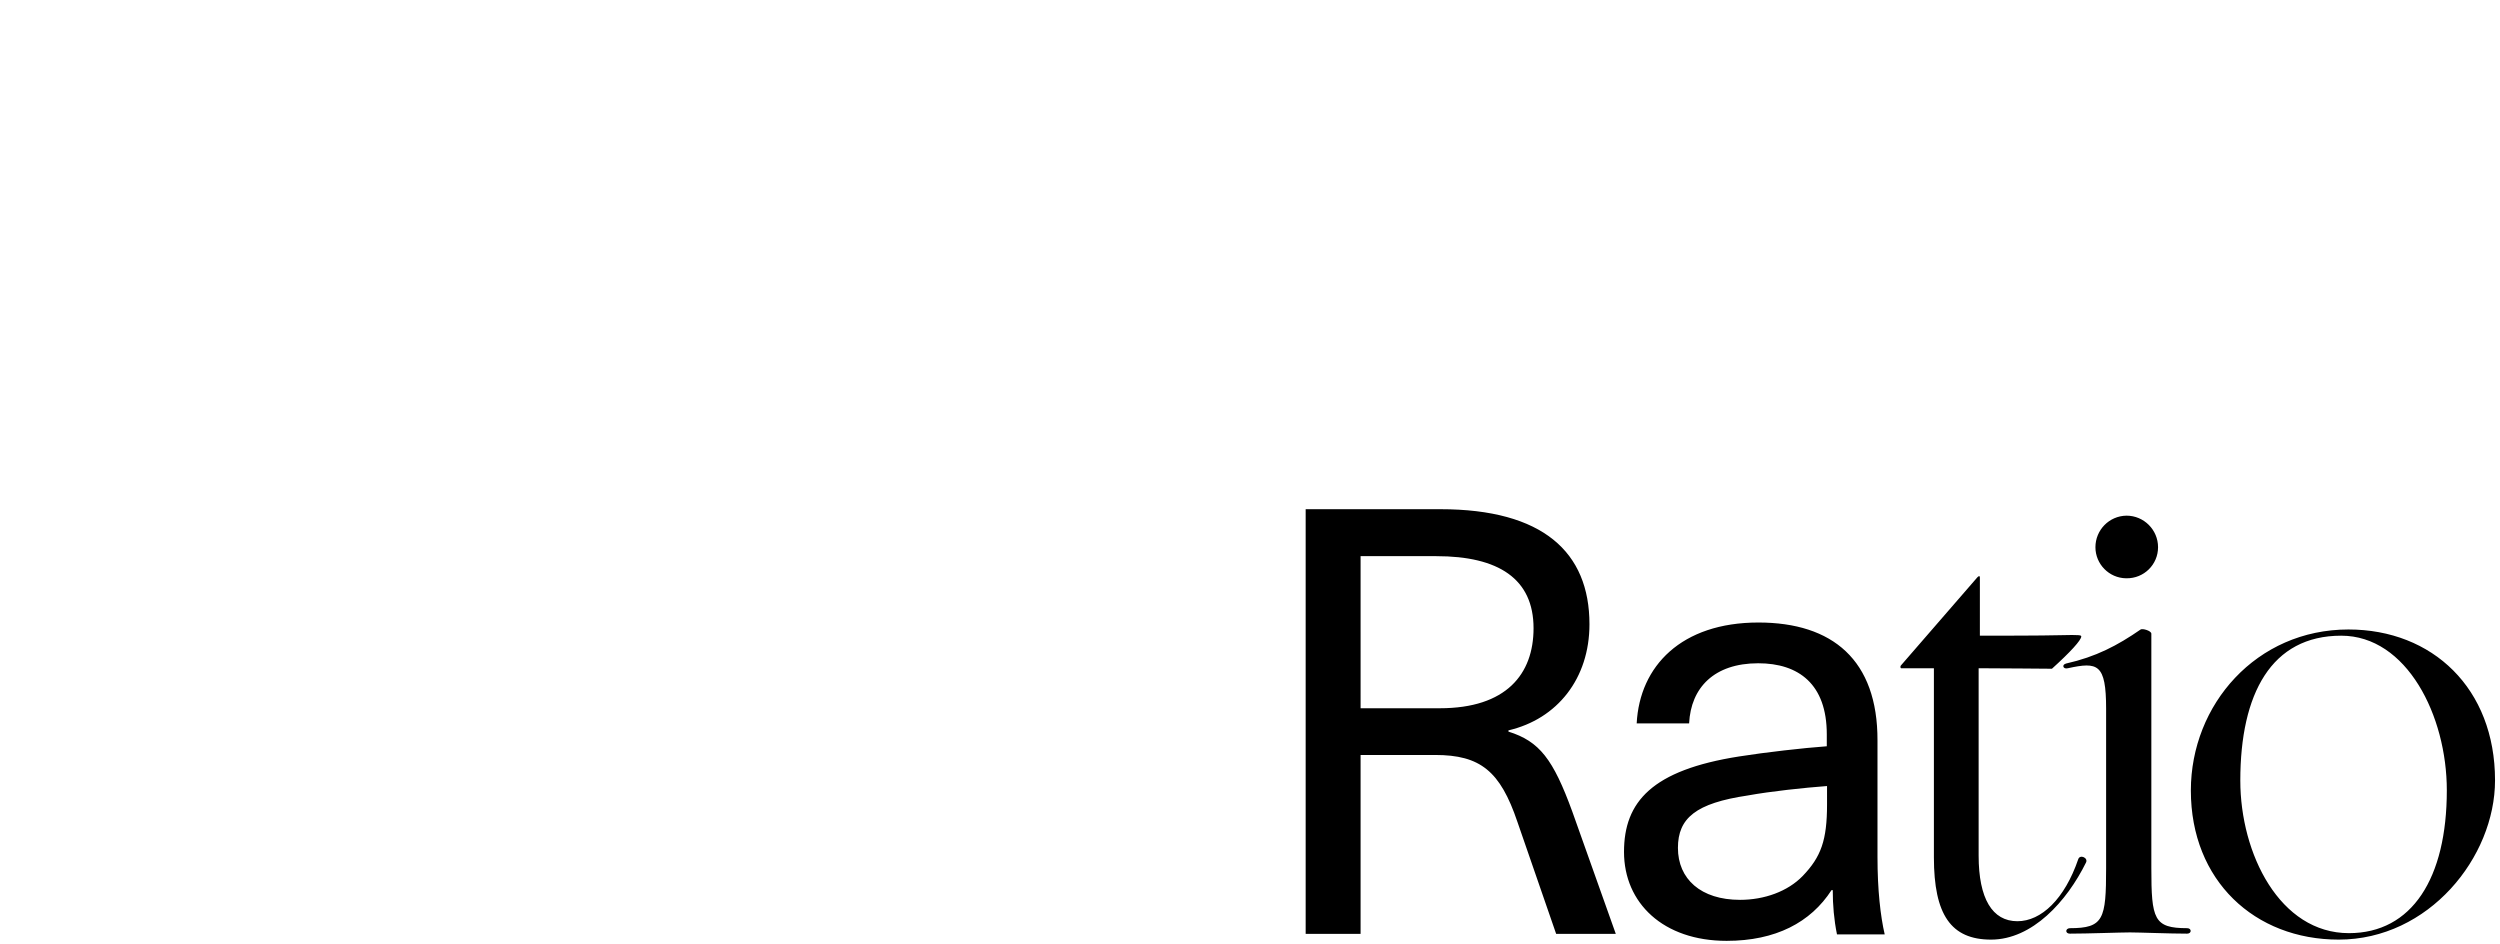 <!-- Generator: Adobe Illustrator 24.3.0, SVG Export Plug-In  -->
<svg version="1.1" xmlns="http://www.w3.org/2000/svg" xmlns:xlink="http://www.w3.org/1999/xlink" x="0px" y="0px" width="1006px" height="380px" viewBox="0 0 1006 380" style="overflow:visible;enable-background:new 0 0 1006 380;" xml:space="preserve">
    <path id="typo-ratio_1_" d="M525.4,204.9v170.9h22.1v-72h30c18.2,0,26.2,6.5,33.1,26.9l15.6,45.1h24l-17.5-49.2c-7.7-21.1-13.2-28.3-25.7-32.2v-0.5c19.7-4.6,32.6-20.9,32.6-42.7c0-29-18.7-46.3-60-46.3H525.4z M547.5,223.8H578c25,0,39.1,9.1,39.1,29c0,18.5-11,32.2-37.7,32.2h-31.9V223.8z M707.6,250.5c-31,0-47.8,17.5-49,40.6h21.1c0.7-14.4,10.1-24.2,27.8-24.2c16.3,0,27.6,8.4,27.6,28.6v4.8c-9.6,0.7-24.5,2.4-35.3,4.1c-35,5.5-46.3,18.2-46.3,38.4c0,20.6,15.8,35.8,41.3,35.8c19.7,0,33.8-7.4,42.2-20.4h0.5c0,6,0.5,11.9,1.7,17.8h19.2c-1.7-7.4-2.9-17.8-2.9-31.2v-46.8C755.6,265.6,737.4,250.5,707.6,250.5z M735.2,323.7c0,14.4-2.4,21.1-9.8,28.8c-6,6.2-15.4,9.6-25.2,9.6c-15.8,0-25-8.4-25-20.9c0-12,7.2-18,28.1-21.1c9.4-1.7,22.6-3.1,31.9-3.8L735.2,323.7z M801.2,378.1c16.6,0,30.5-15.4,38.2-31c1-1.9-2.4-3.4-3.1-1.4c-5.5,16.1-14.9,25-24.5,25c-10.1,0-15.6-9.1-15.6-26.4v-75.4c8.2,0,27.6,0.2,29.5,0.2c7.4-6.7,11.8-11.5,11.8-13c0-0.5-0.5-0.7-8.4-0.5c-7.9,0.2-25.2,0.2-32.4,0.2v-23.3c0-1-0.5-0.7-1-0.2L765,267.7c-0.5,0.5-0.2,1.2,0,1.2h13.2V345C778.2,368.1,785.1,378.1,801.2,378.1z M855.7,232.7c7,0.1,12.7-5.5,12.7-12.5c0,0,0,0,0,0c0-7-5.7-12.7-12.7-12.7c-7,0.1-12.5,5.8-12.5,12.7c0,0,0,0,0,0c0,6.8,5.5,12.4,12.3,12.5C855.6,232.7,855.6,232.7,855.7,232.7L855.7,232.7z M832.9,375.7c7,0,20.6-0.5,24.2-0.5s16.1,0.5,23,0.5c1.9,0,1.9-2.2,0-2.2c-13.4,0-14.4-3.6-14.4-24.2V255c0-1.2-3.6-2.2-4.3-1.7c-9.4,6.5-18,11-30,13.7c-1.9,0.5-1.2,2.4,0.7,1.9c12-2.6,15.4-1.9,15.4,16.3v64.1c0,20.6-1,24.2-14.6,24.2C831,373.6,831,375.7,832.9,375.7z M941.1,378.1c36.2,0,62.9-33.1,62.9-64.1c0-37-25.2-60.7-59-60.7c-37,0-63.4,30.2-63.4,64.8C881.6,354.4,907.3,378.1,941.1,378.1z M945.2,375.5c-27.8,0-43.7-31.9-43.7-61.4c0-35,12.5-58.3,40.6-58.3c26.4,0,42.5,32.2,42.5,62.2C984.6,353.4,970.6,375.5,945.2,375.5z"/>
</svg>
